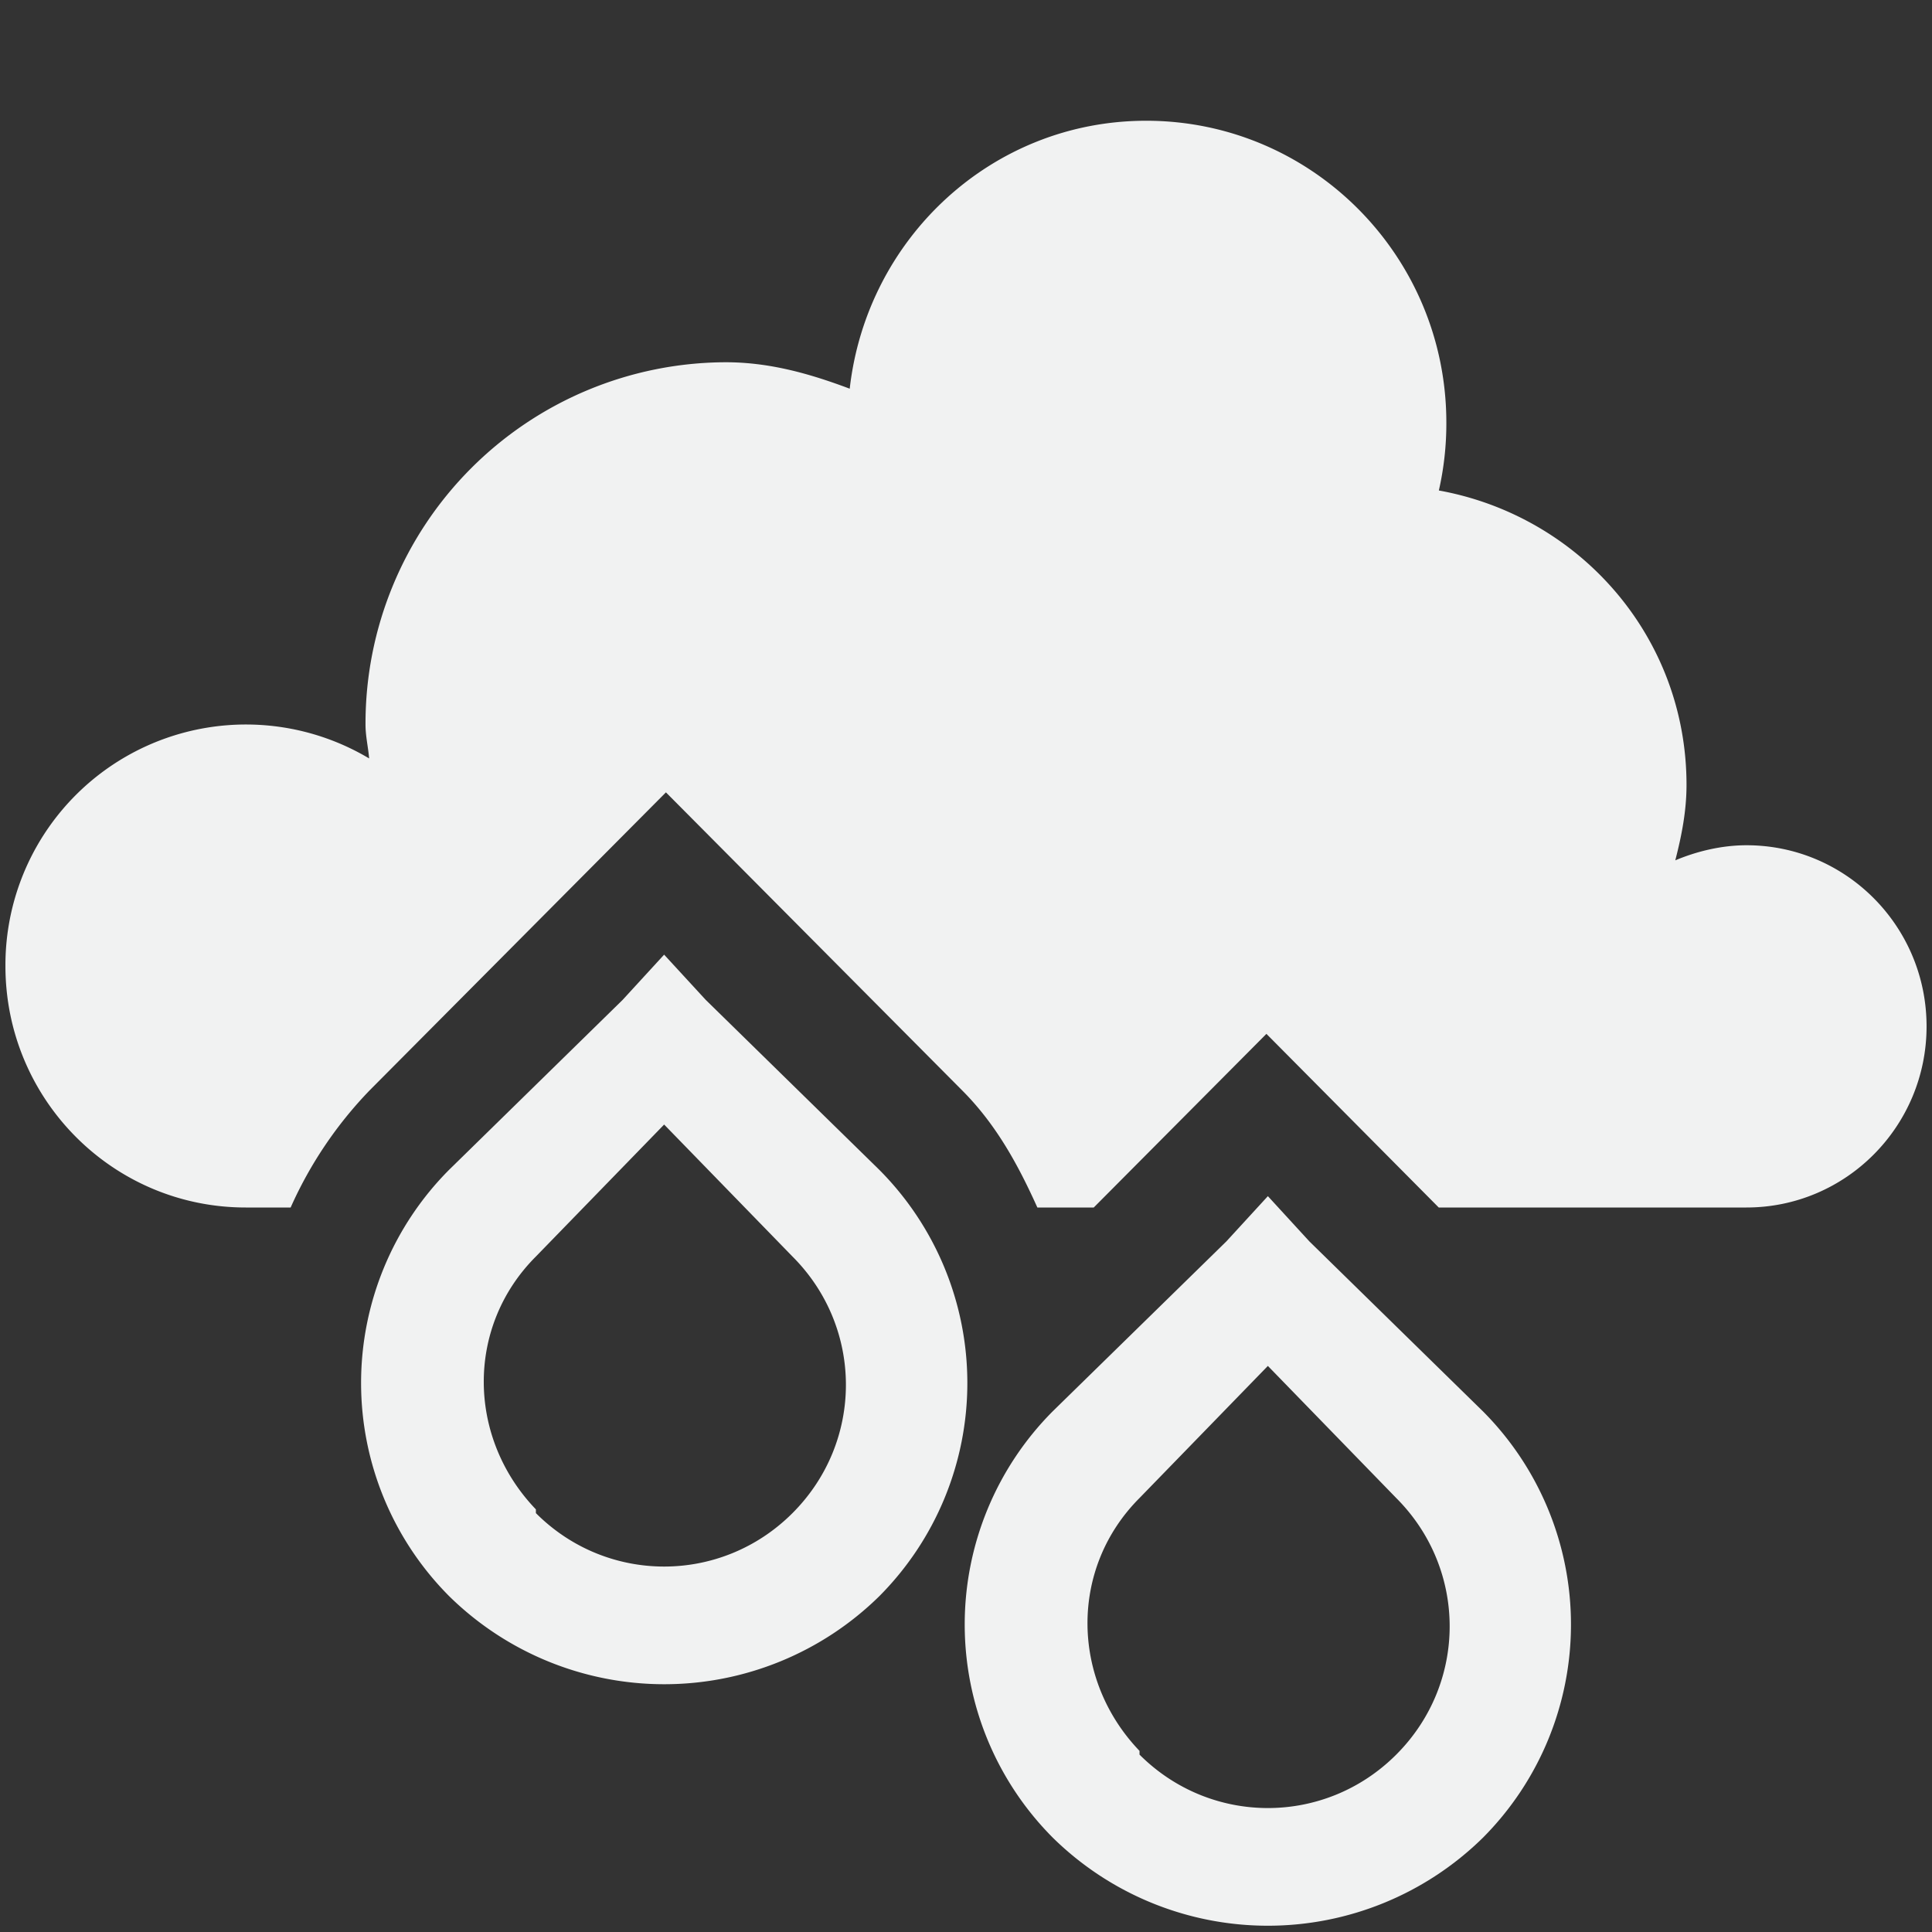 <svg xmlns="http://www.w3.org/2000/svg" viewBox="0 0 16 16" width="32" height="32">
    <rect x="0" y="0" width="16" height="16" fill="#333333" stroke="none"/>
    <g color="#000" fill="#f1f2f2">
        <path style="marker:none" d="M9.492 1c-1.277 0-2.314.973-2.455 2.219C6.712 3.097 6.378 3 6.01 3a2.992 2.992 0 0 0-2.983 3c0 .098.022.185.03.281A1.992 1.992 0 0 0 .045 8c0 1.105.89 2 1.99 2h.372a3.37 3.37 0 0 1 .653-.969l2.455-2.469 2.455 2.47c.283.284.464.62.621.968h.467l1.43-1.438L11.915 10h2.548c.824 0 1.492-.672 1.492-1.5S15.288 7 14.464 7c-.206 0-.412.05-.59.125.052-.202.093-.407.093-.625 0-1.23-.889-2.228-2.051-2.438a2.5 2.5 0 0 0 .062-.562c0-1.38-1.113-2.5-2.486-2.5z" overflow="visible"/>
        <path style="line-height:normal;-inkscape-font-specification:Sans;text-indent:0;text-align:start;text-decoration-line:none;text-transform:none;marker:none" d="M5.5 7.906l-.344.375L3.72 9.687a2.502 2.502 0 0 0 0 3.532 2.54 2.54 0 0 0 3.562 0 2.502 2.502 0 0 0 0-3.531L5.844 8.28zm0 1.407l1.063 1.093c.59.59.59 1.535 0 2.125-.59.59-1.536.59-2.125 0V12.5c-.568-.591-.583-1.511 0-2.094zm5 .593l-.344.375-1.437 1.406a2.502 2.502 0 0 0 0 3.532 2.54 2.54 0 0 0 3.562 0 2.502 2.502 0 0 0 0-3.531l-1.437-1.407zm0 1.406l1.063 1.094c.59.59.59 1.535 0 2.125-.59.59-1.536.59-2.126 0V14.5c-.567-.591-.582-1.511 0-2.094z" font-weight="400" font-family="Sans" overflow="visible"/>
    </g>
</svg>
